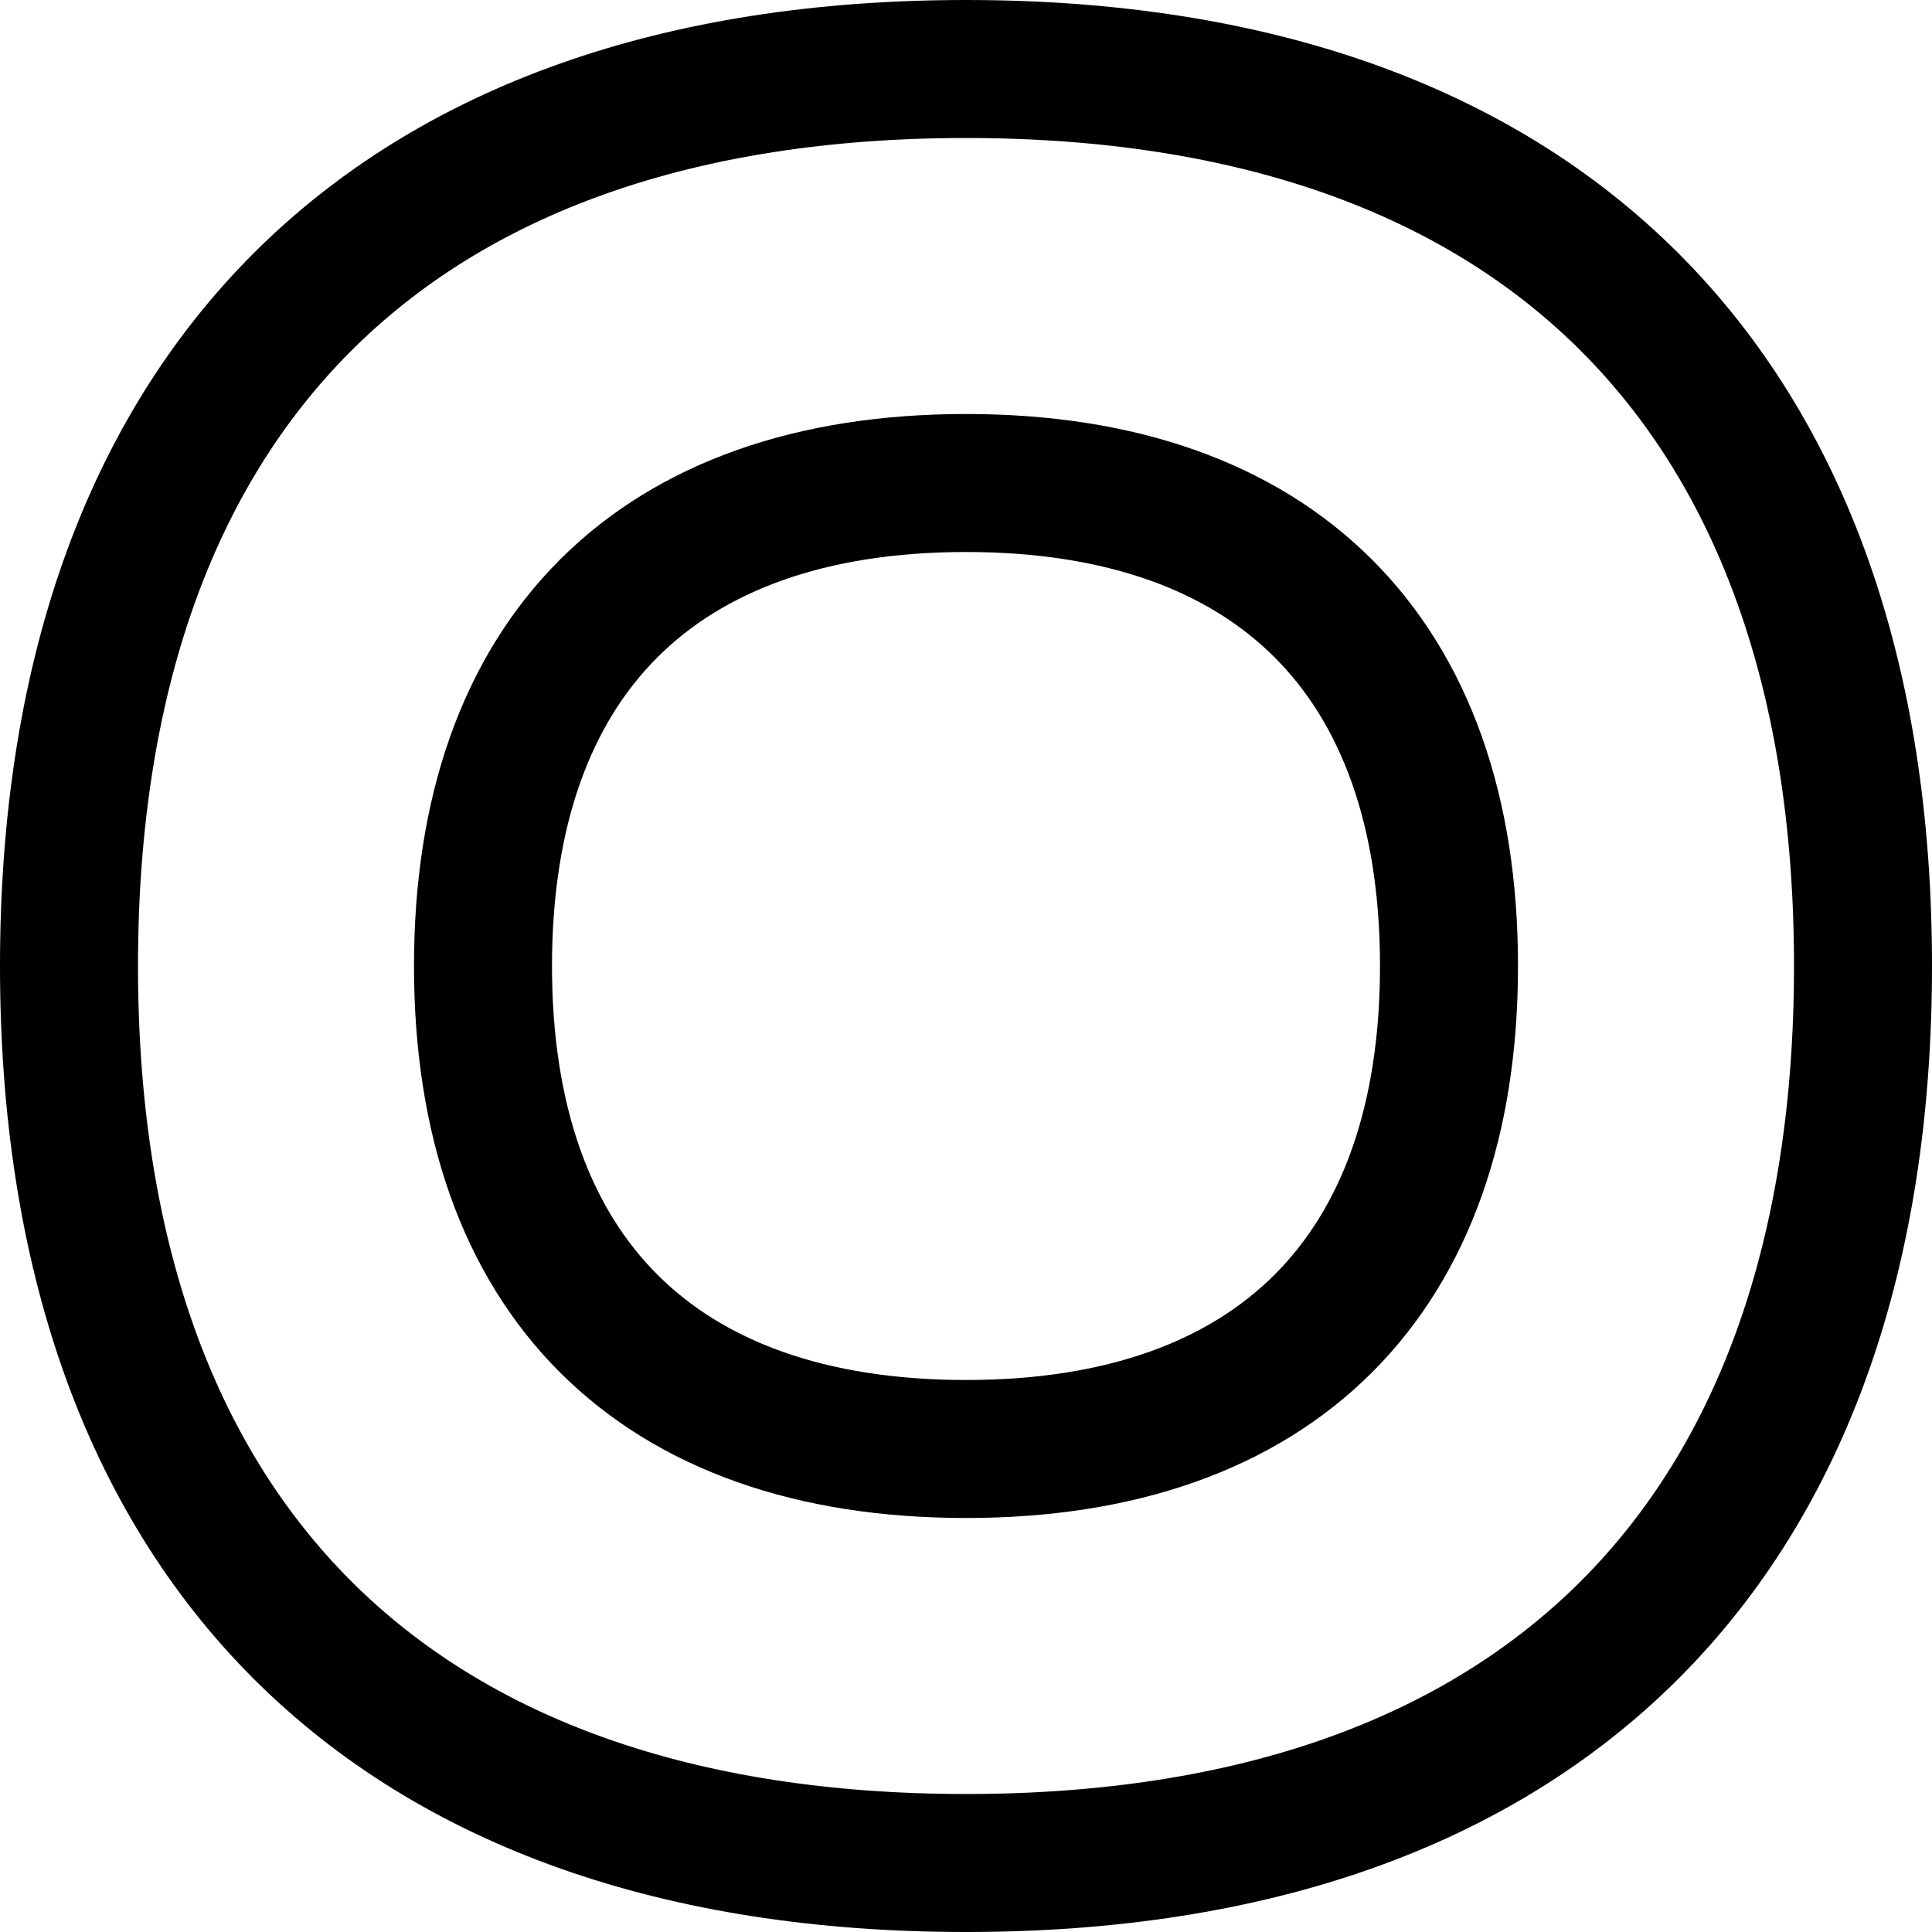 <svg xmlns="http://www.w3.org/2000/svg" fill="none" viewBox="0 0 14 14"><path stroke="currentColor" stroke-linecap="round" stroke-linejoin="round" d="M7 13.5c4.16 0 6.5 -2.34 6.5 -6.5S11.16 0.5 7 0.5 0.5 2.84 0.5 7s2.34 6.5 6.5 6.5Z" stroke-width="1"/><path stroke="currentColor" stroke-linecap="round" stroke-linejoin="round" d="M7 10.5c2.24 0 3.5 -1.26 3.5 -3.5S9.24 3.5 7 3.5 3.5 4.76 3.5 7s1.26 3.5 3.5 3.5Z" stroke-width="1"/></svg>
